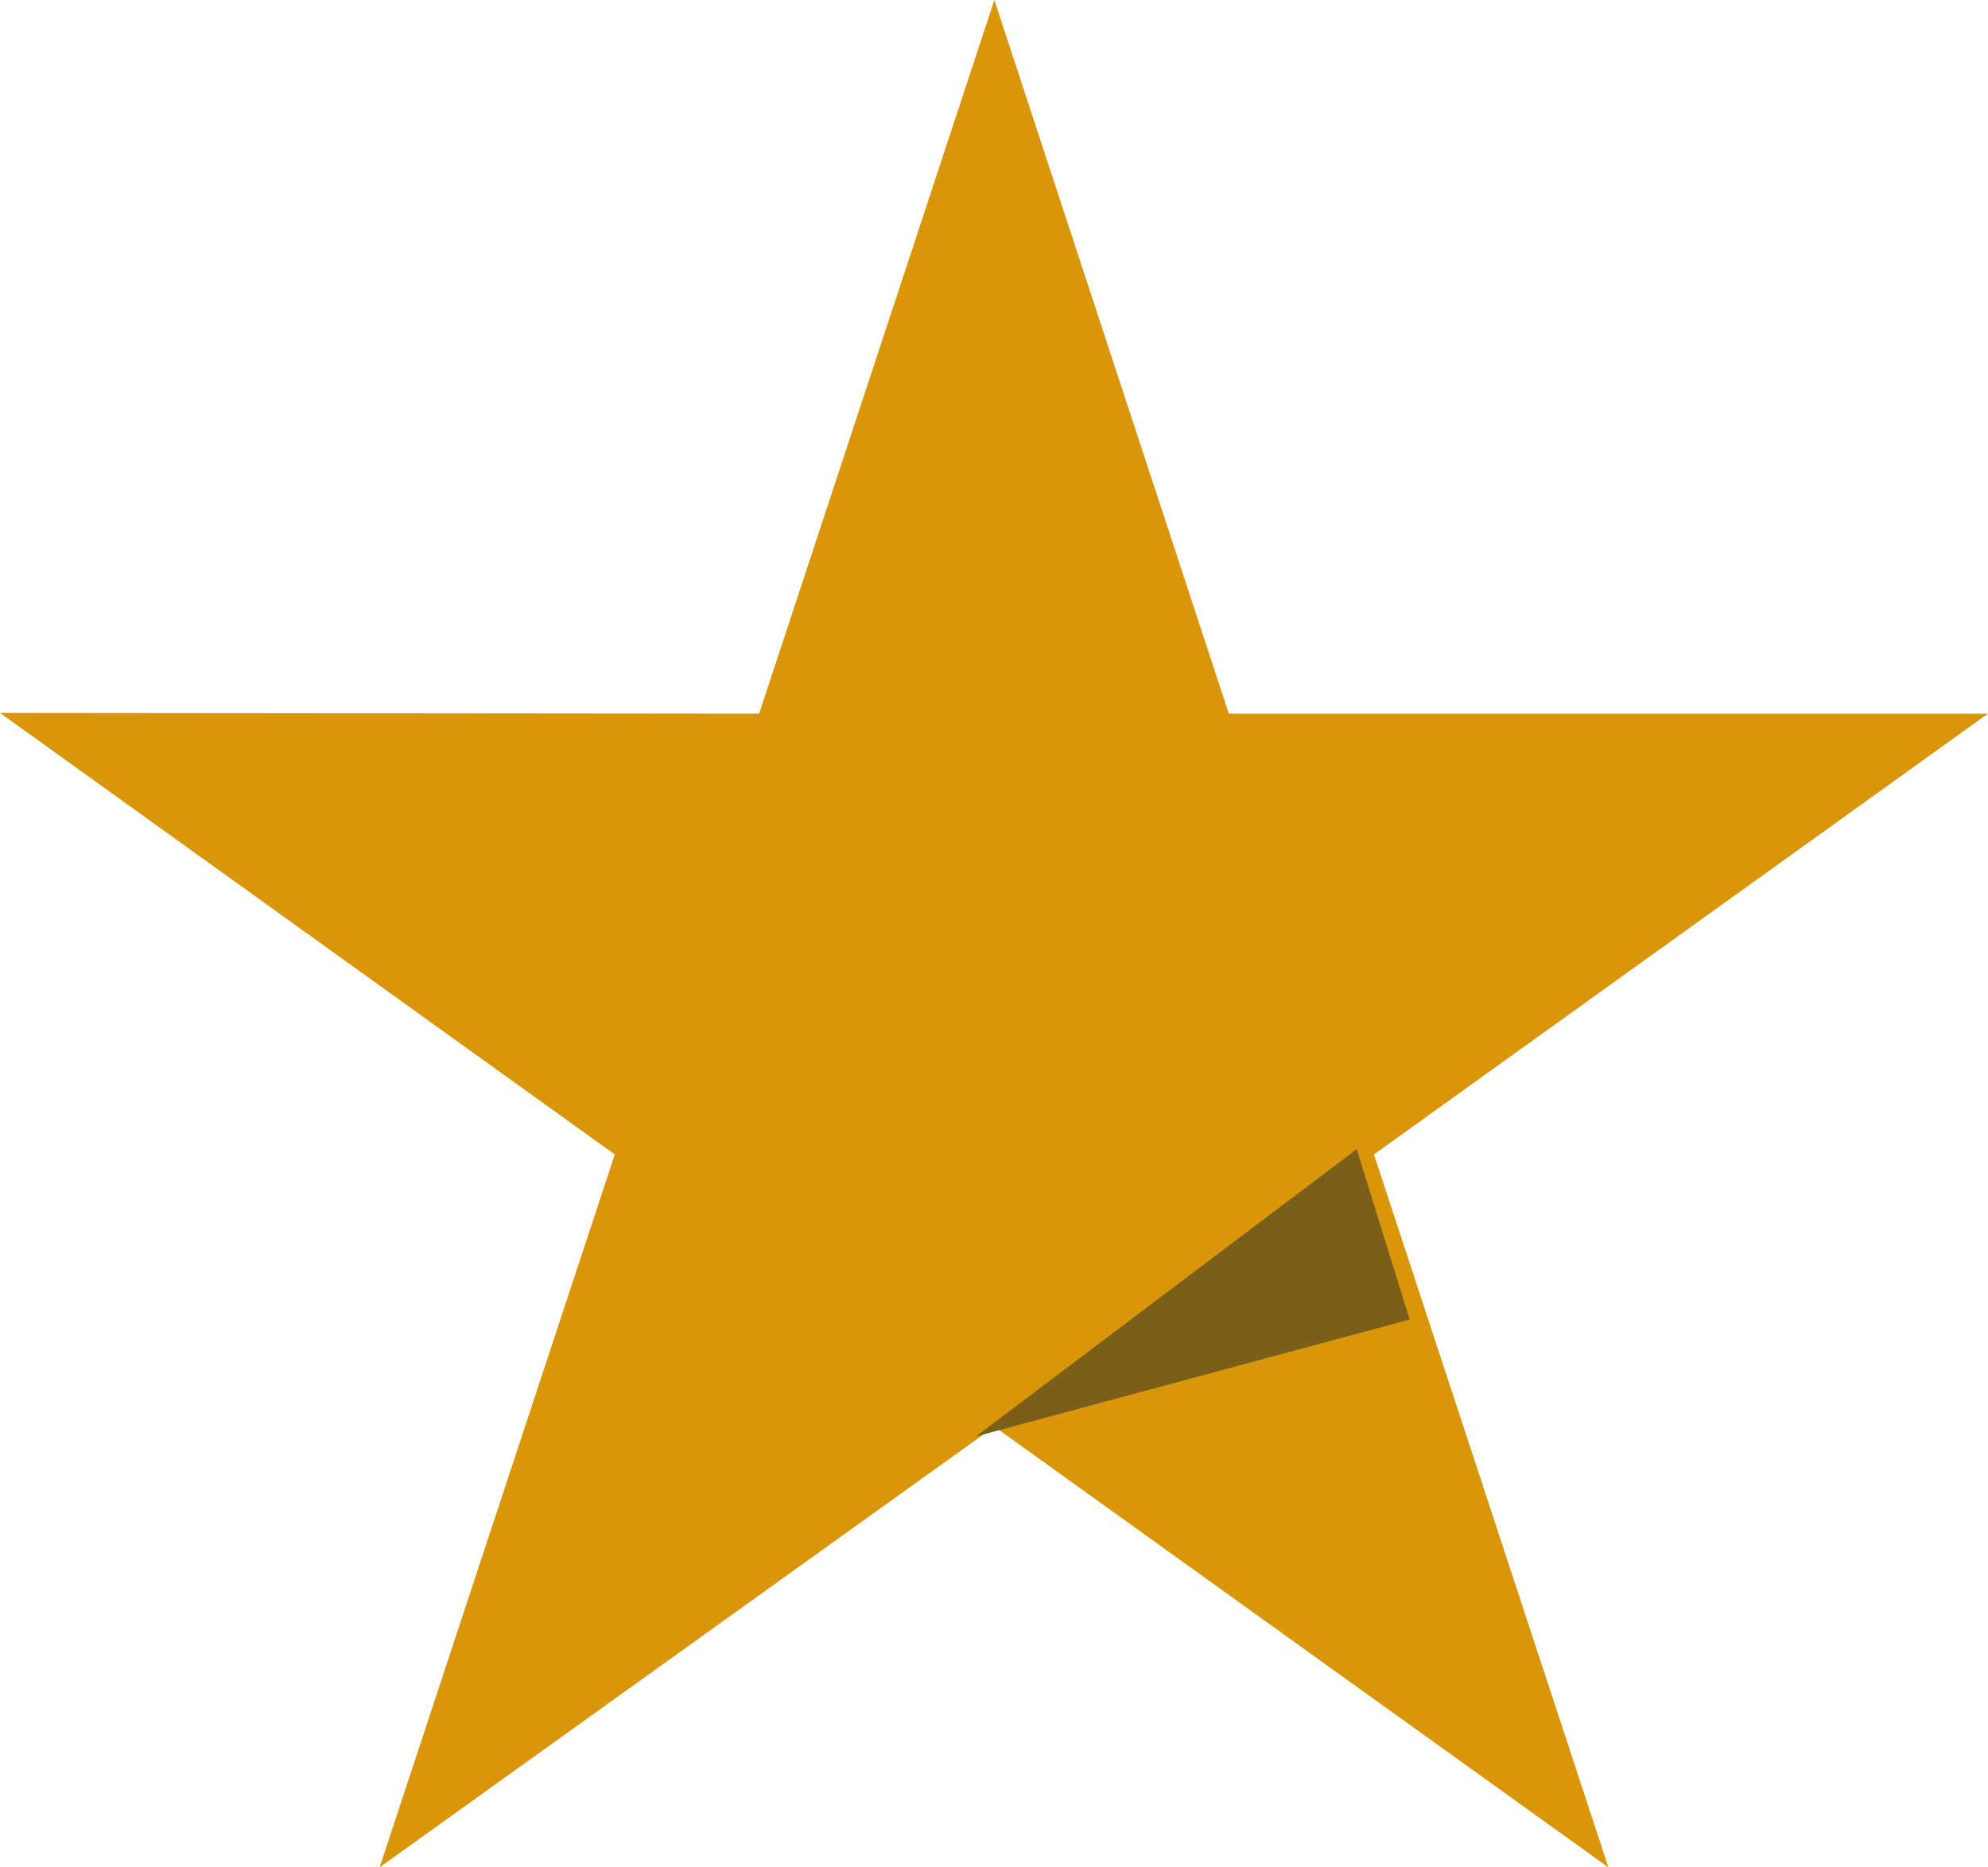 <svg width="33" height="31" viewBox="0 0 33 31" fill="none" xmlns="http://www.w3.org/2000/svg">
<path d="M33 11.847H20.398L16.506 0L12.601 11.847L0 11.835L10.205 19.165L6.301 31L16.506 23.683L26.699 31L22.807 19.165L33 11.847Z" fill="#D9960A"/>
<path d="M23.4 21.905L22.521 19.077L16.2 23.846L23.4 21.905Z" fill="#795F1A"/>
</svg>
